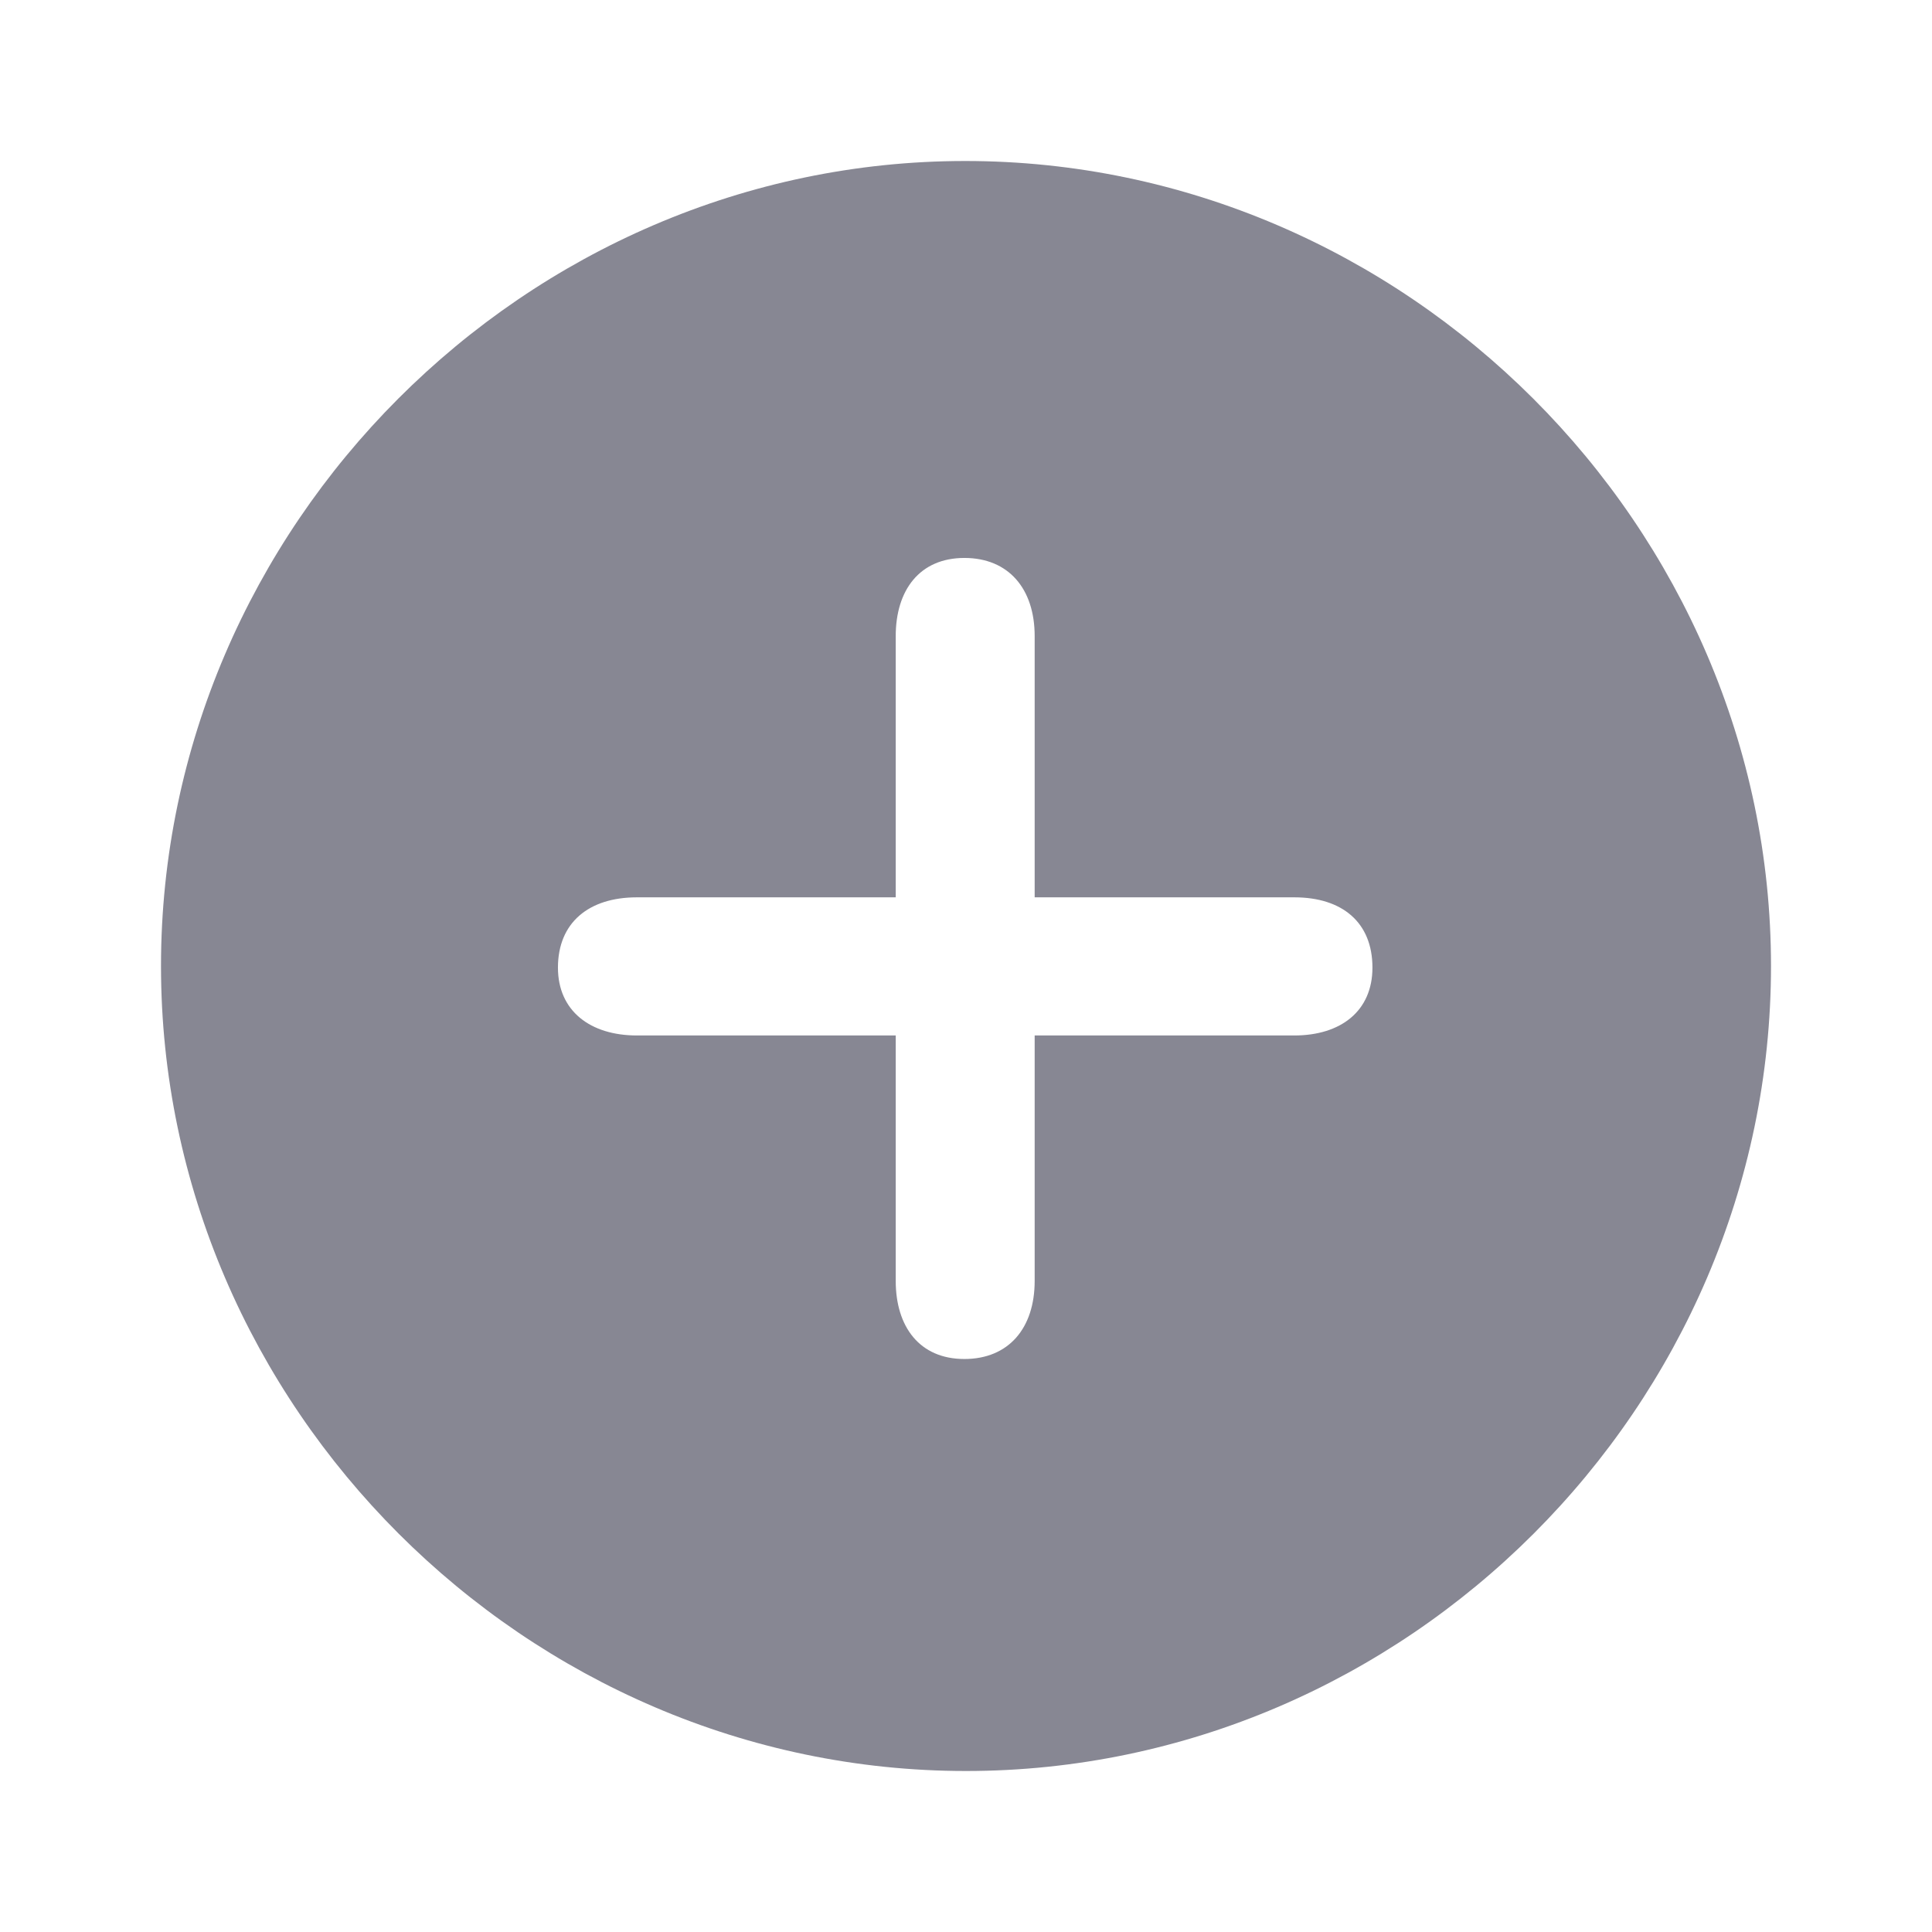 <svg width="24" height="24" viewBox="0 0 24 24" fill="none" xmlns="http://www.w3.org/2000/svg">
<path d="M12 22C17.471 22 22 17.471 22 12C22 6.539 17.461 2 11.99 2C6.529 2 2 6.539 2 12C2 17.471 6.539 22 12 22ZM11.98 16.882C11.422 16.882 11.127 16.48 11.127 15.912V12.863H7.912C7.333 12.863 6.931 12.559 6.931 12.02C6.931 11.461 7.314 11.147 7.912 11.147H11.127V7.902C11.127 7.333 11.422 6.931 11.98 6.931C12.529 6.931 12.853 7.314 12.853 7.902V11.147H16.078C16.677 11.147 17.049 11.461 17.049 12.02C17.049 12.559 16.657 12.863 16.078 12.863H12.853V15.912C12.853 16.5 12.529 16.882 11.98 16.882Z" fill="#878793"/>
</svg>

